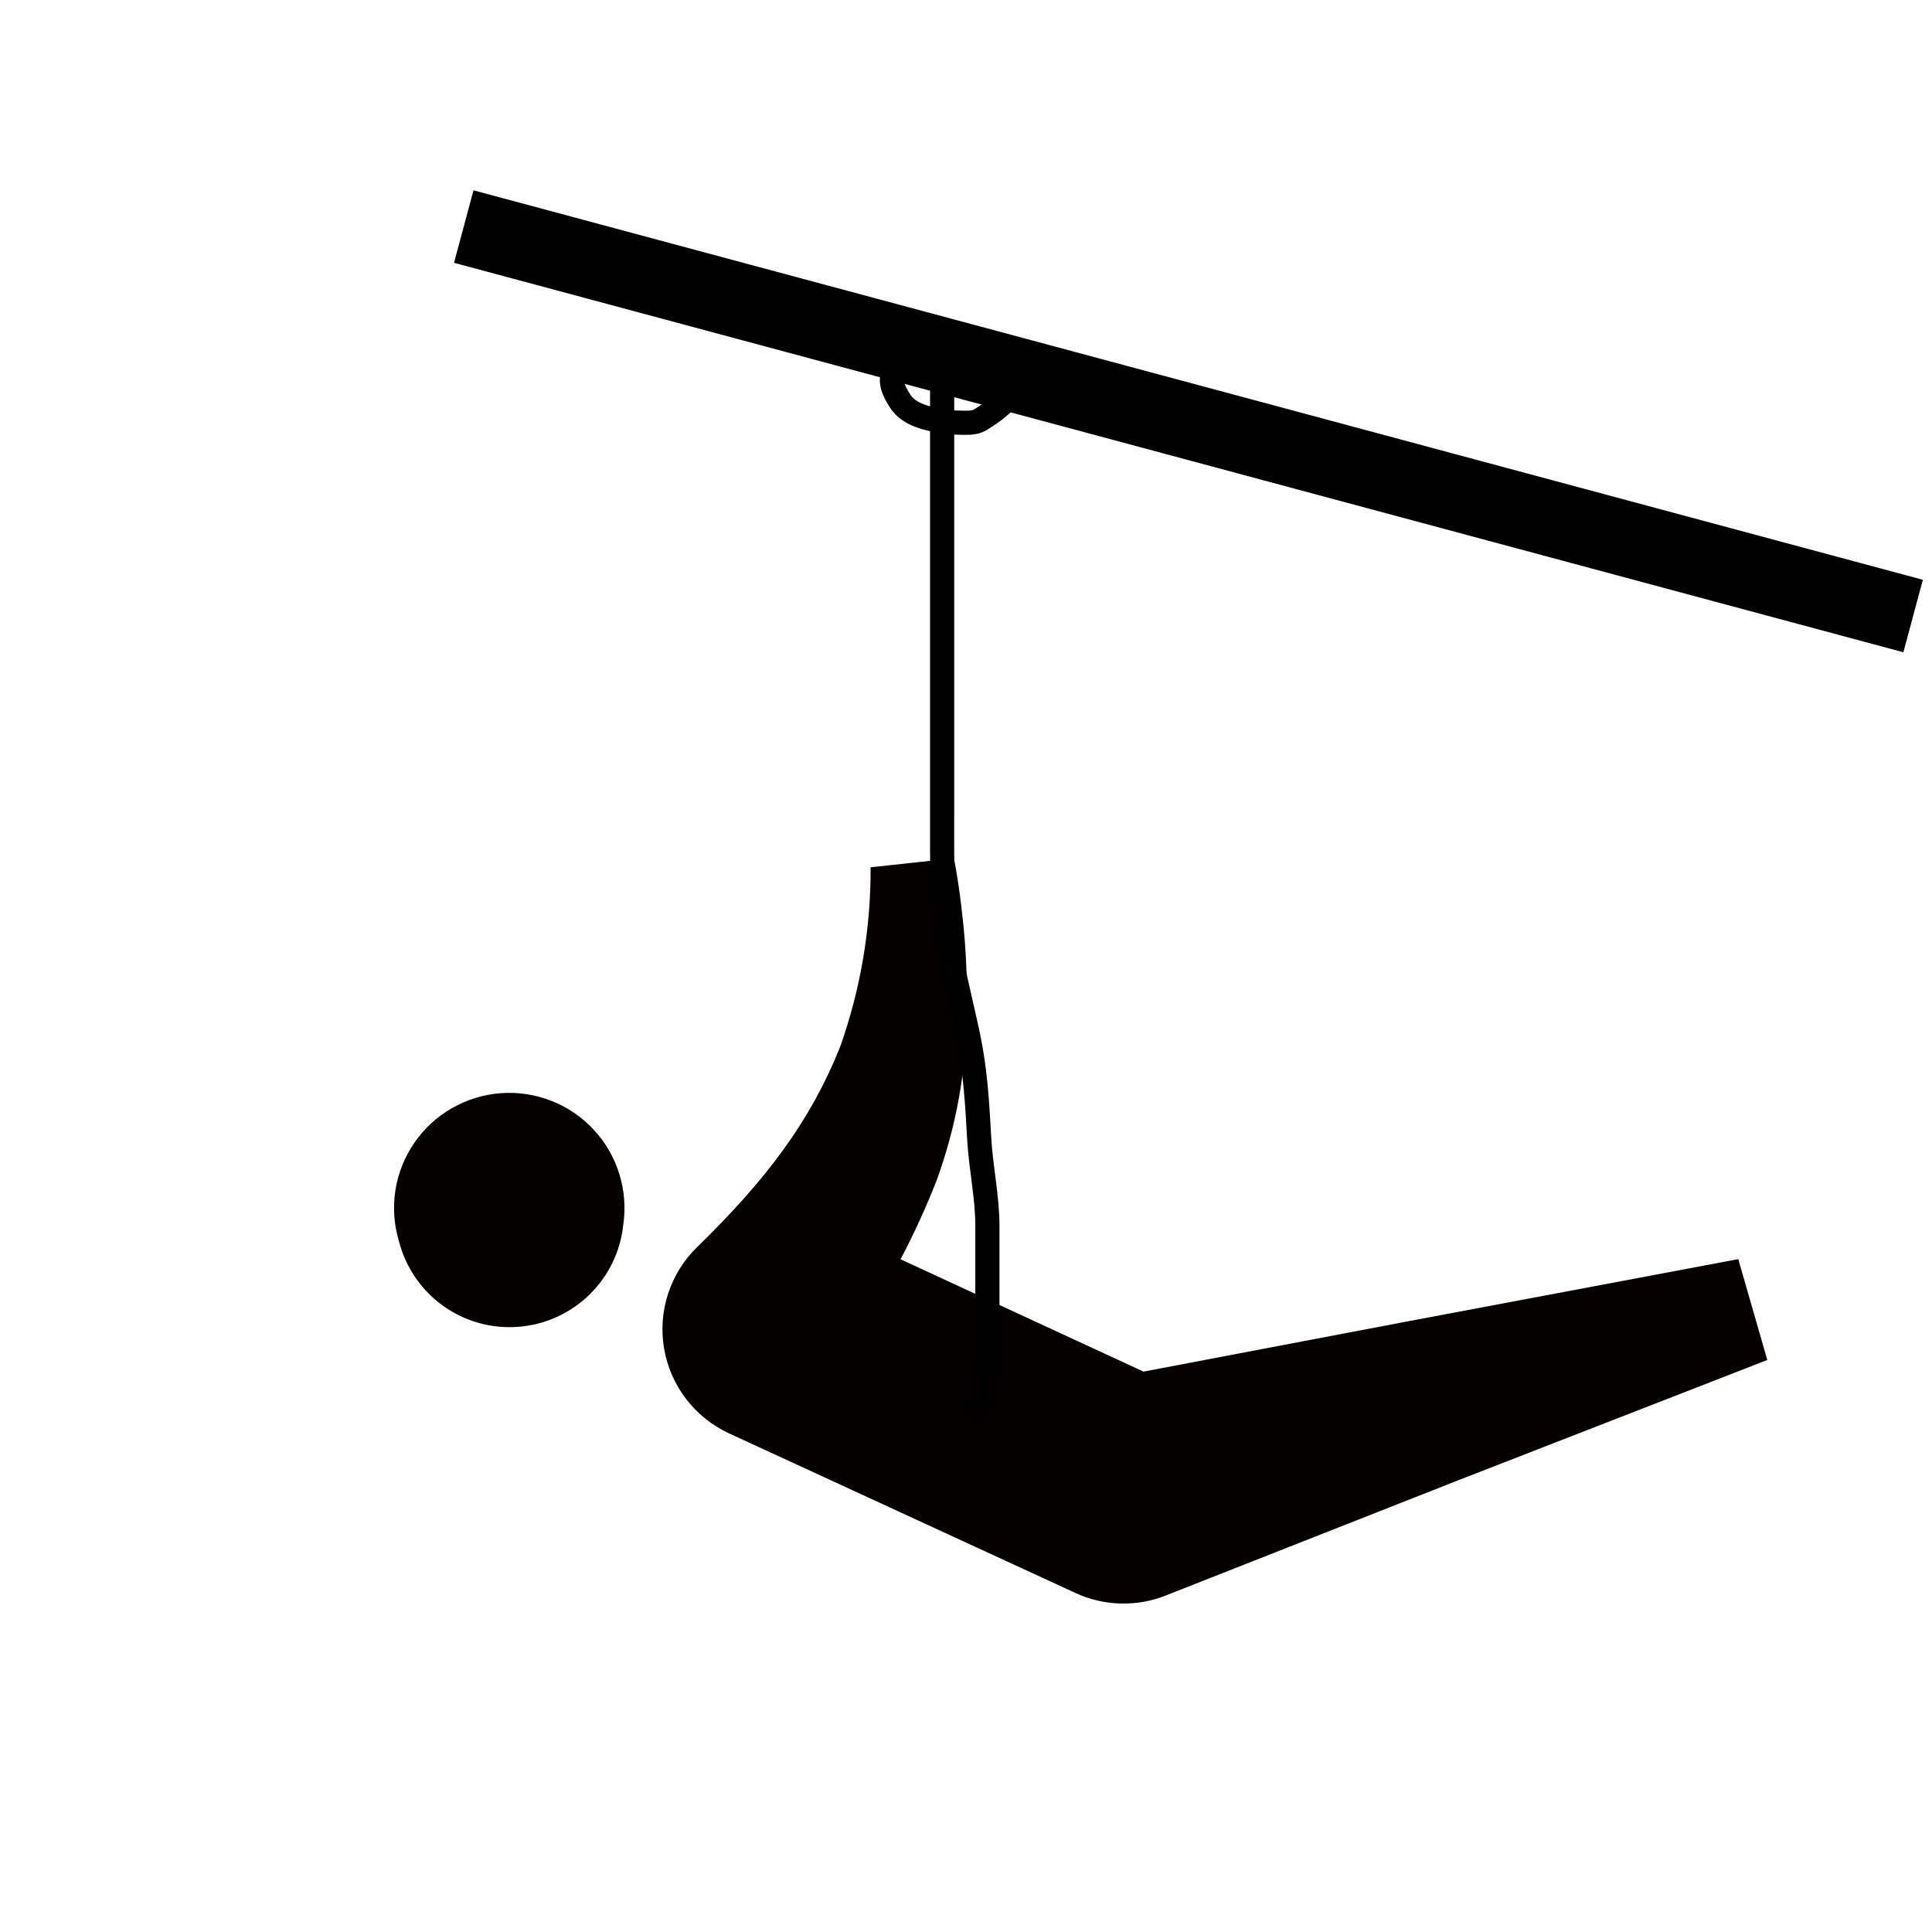 <svg width="40" height="40" viewBox="0 0 40 40" fill="none" xmlns="http://www.w3.org/2000/svg">
<g clip-path="url(#clip0_67_182)">
<path d="M12.903 25.366C12.956 25.012 12.929 24.651 12.823 24.309C12.718 23.967 12.537 23.653 12.294 23.391C12.05 23.128 11.752 22.924 11.419 22.793C11.086 22.662 10.728 22.607 10.371 22.633C10.014 22.659 9.668 22.765 9.357 22.943C9.047 23.121 8.78 23.366 8.578 23.661C8.375 23.956 8.241 24.293 8.186 24.646C8.132 25 8.157 25.361 8.261 25.703C8.399 26.24 8.721 26.71 9.171 27.034C9.621 27.357 10.17 27.512 10.723 27.471C11.275 27.431 11.796 27.198 12.194 26.814C12.593 26.429 12.844 25.917 12.903 25.366V25.366Z" fill="#040000"/>
<path d="M19.391 24.441C19.791 23.347 20.002 22.192 20.014 21.027C20.028 20.482 20.012 19.937 19.968 19.393C19.955 19.225 19.878 18.403 19.75 17.77L18.025 17.956C18.031 19.223 17.817 20.483 17.393 21.677C16.776 23.218 15.864 24.425 14.437 25.816C14.16 26.084 13.953 26.416 13.833 26.782C13.713 27.148 13.684 27.538 13.749 27.918C13.813 28.297 13.969 28.656 14.203 28.962C14.437 29.268 14.741 29.512 15.091 29.675L22.262 32.979C22.557 33.116 22.876 33.191 23.2 33.199C23.525 33.208 23.848 33.15 24.149 33.028V33.028L30.111 30.679L36.59 28.157L35.989 26.069L29.146 27.357L23.675 28.398L18.645 26.072C18.924 25.543 19.173 24.998 19.391 24.441V24.441Z" fill="#040000"/>
</g>
<rect x="9.4" y="5.441" width="1.554" height="31.072" transform="rotate(-74.959 9.4 5.441)" fill="black"/>
<path d="M19.506 7.911C19.506 9.916 19.506 11.922 19.506 13.927C19.506 14.942 19.506 15.956 19.506 16.97C19.506 17.677 19.496 18.381 19.576 19.084C19.666 19.892 19.878 20.662 20.046 21.455C20.195 22.162 20.233 22.851 20.273 23.569C20.307 24.184 20.443 24.771 20.443 25.39C20.443 25.923 20.443 26.457 20.443 26.99C20.443 27.349 20.443 27.709 20.443 28.069C20.443 28.342 20.353 28.593 20.339 28.863C20.334 28.956 20.269 29.042 20.269 29.14" stroke="black" stroke-width="0.5" stroke-linecap="round"/>
<path d="M18.528 7.661C18.385 7.878 18.517 8.124 18.645 8.316C18.834 8.599 19.23 8.675 19.541 8.725C19.699 8.75 19.866 8.753 20.026 8.753C20.122 8.753 20.221 8.738 20.303 8.687C20.431 8.606 20.565 8.521 20.679 8.42C20.709 8.394 20.784 8.338 20.784 8.295" stroke="black" stroke-width="0.5" stroke-linecap="round"/>
<defs>
<clipPath id="clip0_67_182">
<rect width="32.322" height="32.322" fill="white" transform="translate(8.938 40) rotate(-106.053)"/>
</clipPath>
</defs>
</svg>
